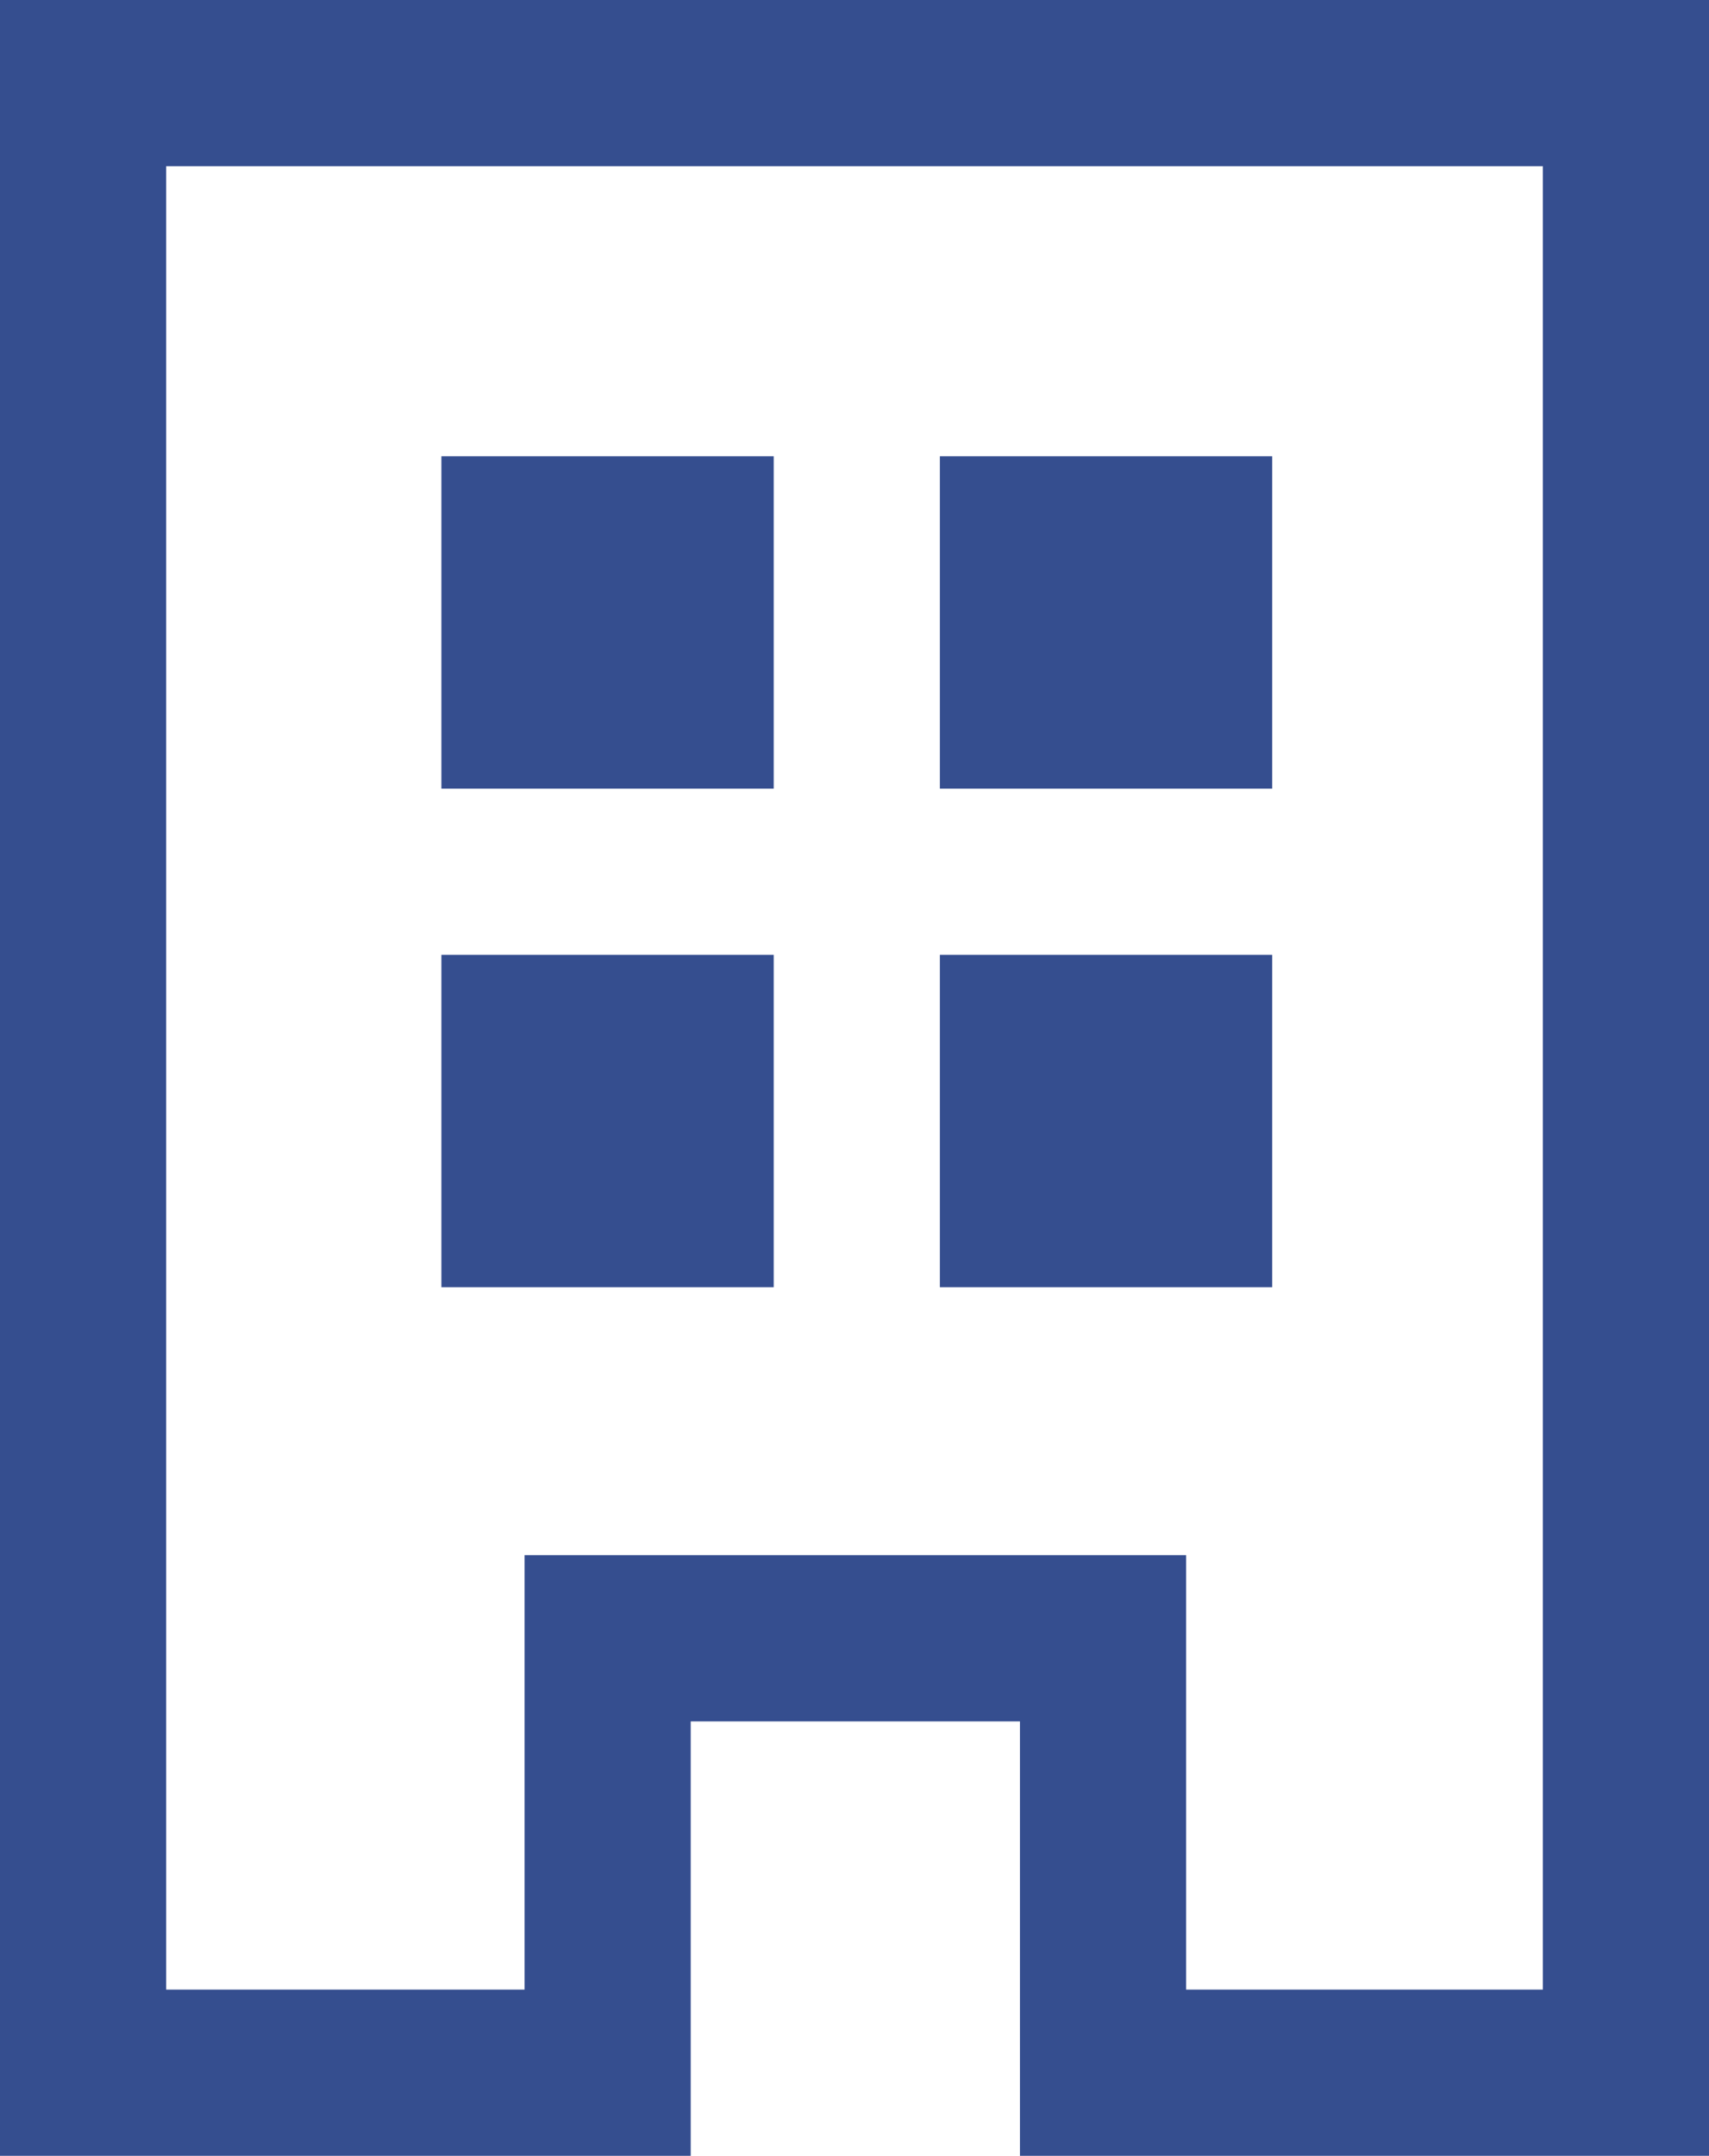 <svg xmlns="http://www.w3.org/2000/svg" width="20.571" height="25.942" viewBox="0 0 20.571 25.942">
  <g id="Grupo_308" data-name="Grupo 308" transform="translate(-576.5 -5804.691)">
    <path id="Caminho_167" data-name="Caminho 167" d="M-10939.742,5832.789v-23.942h18.571v23.942h-6.294v-5.228h-5.963v5.228Z" transform="translate(11517.242 -3.156)" fill="none" stroke="#354e8f" stroke-width="2"/>
    <g id="Grupo_302" data-name="Grupo 302" transform="translate(581.564 5809.756)">
      <rect id="Retângulo_236" data-name="Retângulo 236" width="4" height="4" transform="translate(0.249 0.425)" fill="#354e8f"/>
      <rect id="Retângulo_239" data-name="Retângulo 239" width="4" height="4" transform="translate(0.249 6.425)" fill="#354e8f"/>
      <rect id="Retângulo_237" data-name="Retângulo 237" width="4" height="4" transform="translate(6.249 0.425)" fill="#354e8f"/>
      <rect id="Retângulo_238" data-name="Retângulo 238" width="4" height="4" transform="translate(6.249 6.425)" fill="#354e8f"/>
    </g>
  </g>
</svg>
